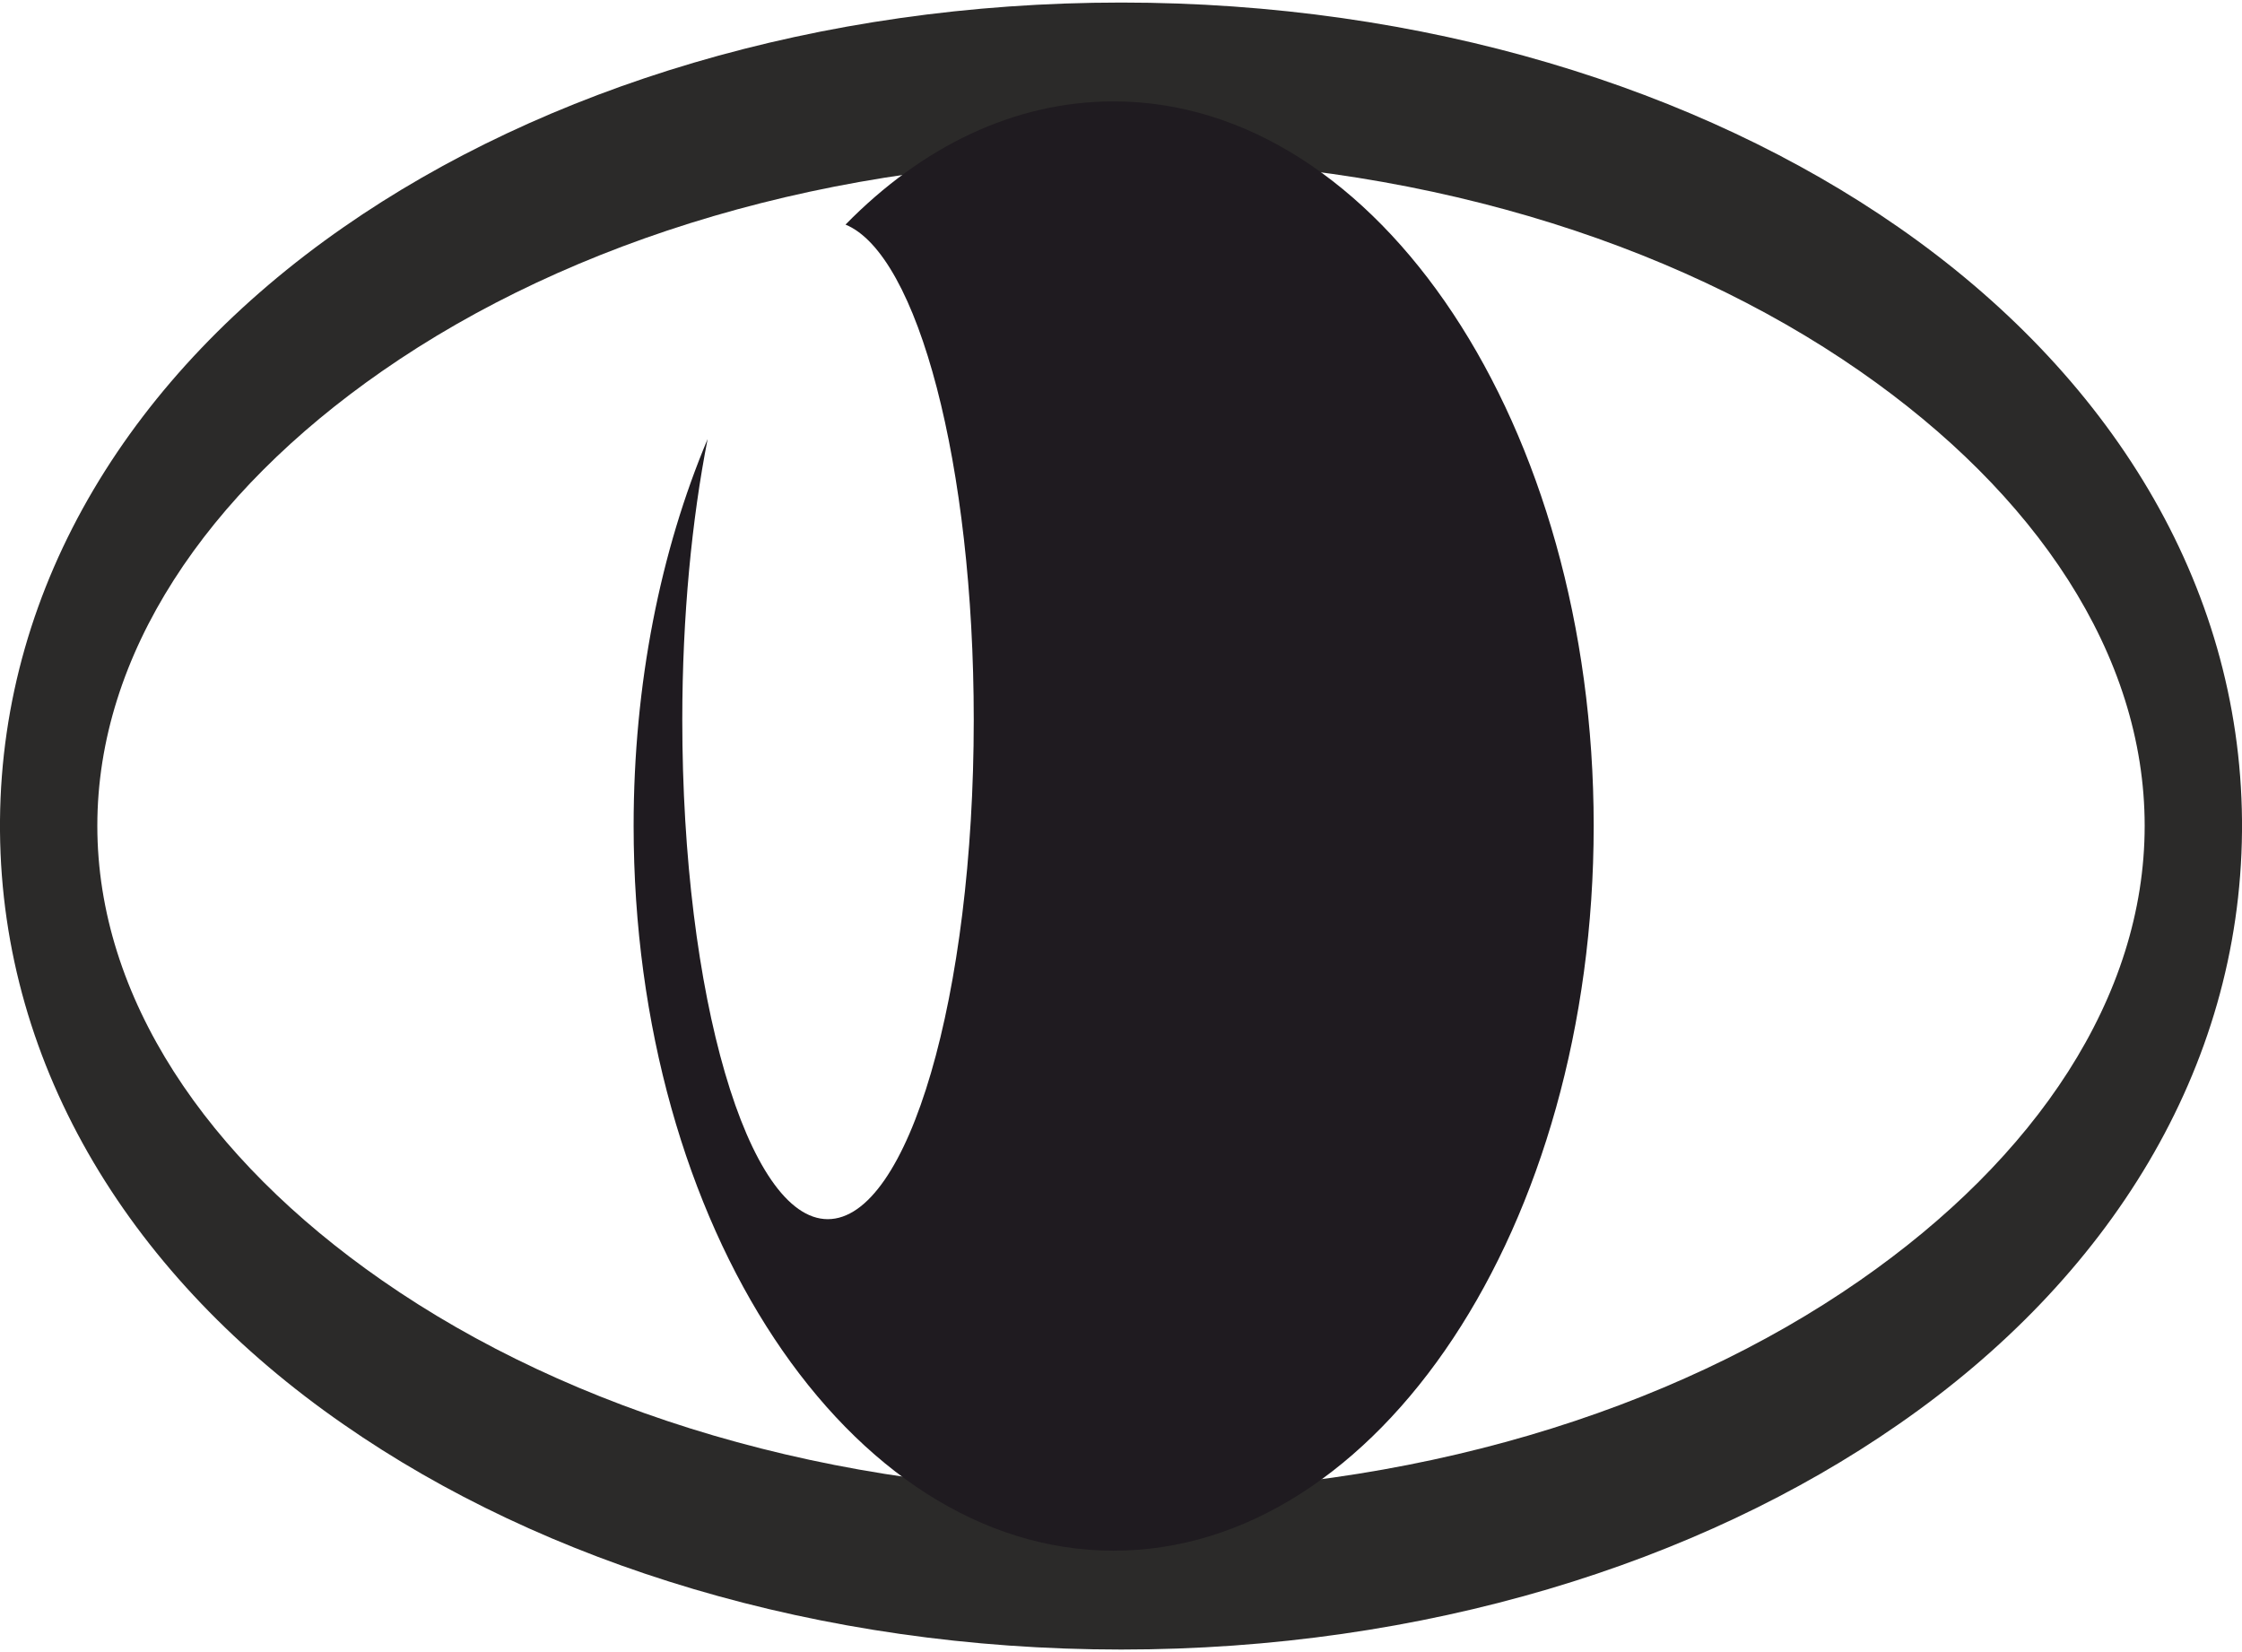 <svg xmlns="http://www.w3.org/2000/svg" width="19" height="14" shape-rendering="geometricPrecision" text-rendering="geometricPrecision" image-rendering="optimizeQuality" fill-rule="evenodd" clip-rule="evenodd" viewBox="0 0 44.23 32.49"><path fill="#2B2A29" fill-rule="nonzero" d="M22.12 0c5.97 0 11.39 1.69 15.33 4.43 4.16 2.89 6.74 7.02 6.78 11.7v.22c-.04 4.69-2.62 8.82-6.78 11.7-3.94 2.74-9.36 4.44-15.33 4.44-5.98 0-11.4-1.7-15.34-4.44C2.62 25.17.04 21.04 0 16.35v-.22c.04-4.68 2.62-8.81 6.78-11.7C10.72 1.69 16.14 0 22.12 0zm14.57 7.27c-3.71-2.58-8.86-4.18-14.57-4.18-5.72 0-10.87 1.6-14.58 4.18-3.47 2.41-5.62 5.59-5.62 8.97 0 3.38 2.15 6.56 5.62 8.97 3.71 2.58 8.86 4.18 14.58 4.18 5.71 0 10.86-1.6 14.57-4.18 3.47-2.41 5.62-5.59 5.62-8.97 0-3.38-2.15-6.56-5.62-8.97z"/><path fill="#1F1B20" d="M16.68 4.38c1.43.59 2.53 4.74 2.53 9.77 0 5.44-1.29 9.85-2.88 9.85-1.58 0-2.87-4.41-2.87-9.85 0-2.05.19-3.96.5-5.54-.93 2.21-1.46 4.83-1.46 7.63 0 7.9 4.24 14.3 9.47 14.3s9.47-6.4 9.47-14.3c0-7.89-4.24-14.29-9.47-14.29-1.96 0-3.78.89-5.29 2.43z"/></svg>